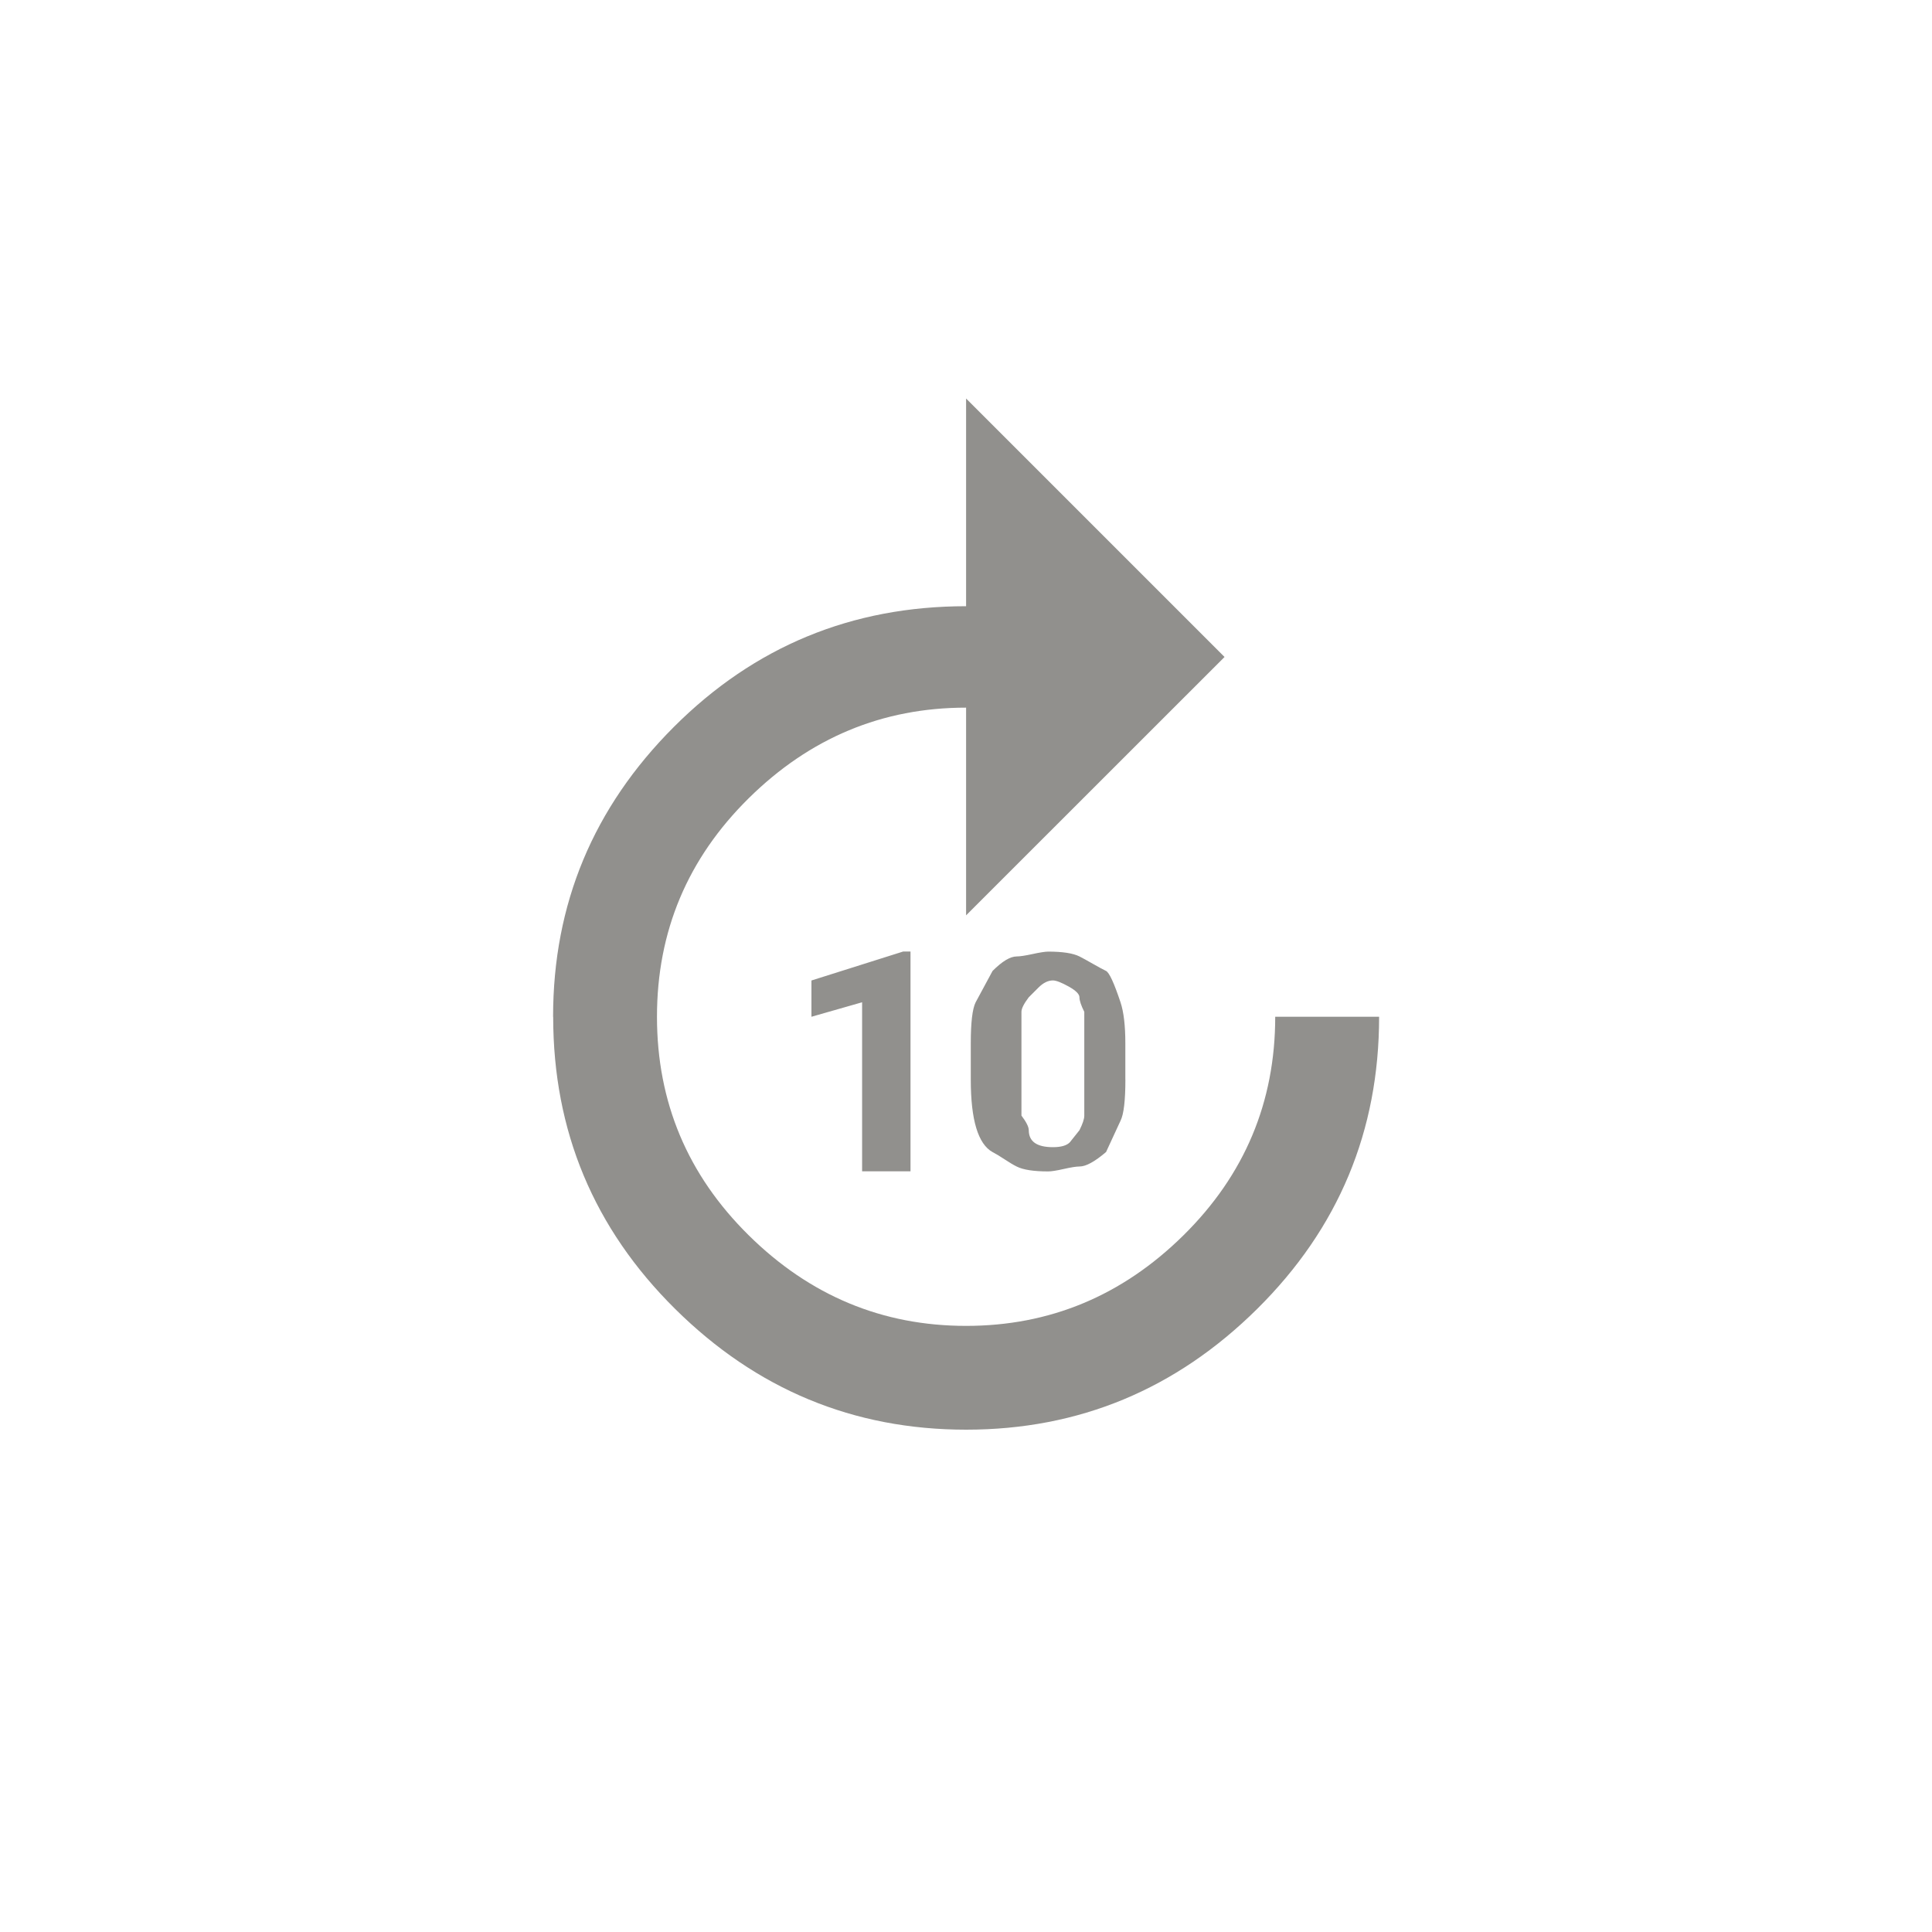 <!-- Generated by IcoMoon.io -->
<svg version="1.1" xmlns="http://www.w3.org/2000/svg" width="40" height="40" viewBox="0 0 40 40">
<title>mt-forward_10</title>
<path fill="#91908d" d="M21.3 23.4q0 0.351 0.5 0.351 0.251 0 0.349-0.1l0.2-0.251q0.1-0.2 0.1-0.3v-2.151q-0.1-0.2-0.1-0.3t-0.225-0.225-0.325-0.125q-0.151 0-0.3 0.149l-0.2 0.2q-0.151 0.2-0.151 0.3v2.149q0.151 0.2 0.151 0.3zM23.3 22.351q0 0.649-0.1 0.851l-0.3 0.649q-0.351 0.3-0.549 0.3-0.1 0-0.325 0.051t-0.325 0.051q-0.449 0-0.649-0.1-0.1-0.049-0.251-0.149t-0.251-0.151q-0.451-0.251-0.451-1.5v-0.751q0-0.649 0.1-0.849l0.351-0.651q0.3-0.3 0.5-0.3 0.1 0 0.325-0.049t0.325-0.051q0.449 0 0.649 0.1 0.1 0.051 0.275 0.151t0.275 0.149 0.3 0.649q0.1 0.3 0.1 0.851v0.751zM18.849 24.251h-1v-3.5l-1.049 0.3v-0.751l1.9-0.6h0.151v4.549zM11.451 21.051q0-3.5 2.5-6t6.051-2.5v-4.3l5.351 5.351-5.351 5.349v-4.3q-2.6 0-4.5 1.875t-1.9 4.525 1.9 4.525 4.5 1.875 4.5-1.875 1.9-4.525h2.151q0 3.549-2.525 6.049t-6.025 2.5-6.025-2.5-2.525-6.049z"></path>
</svg>

